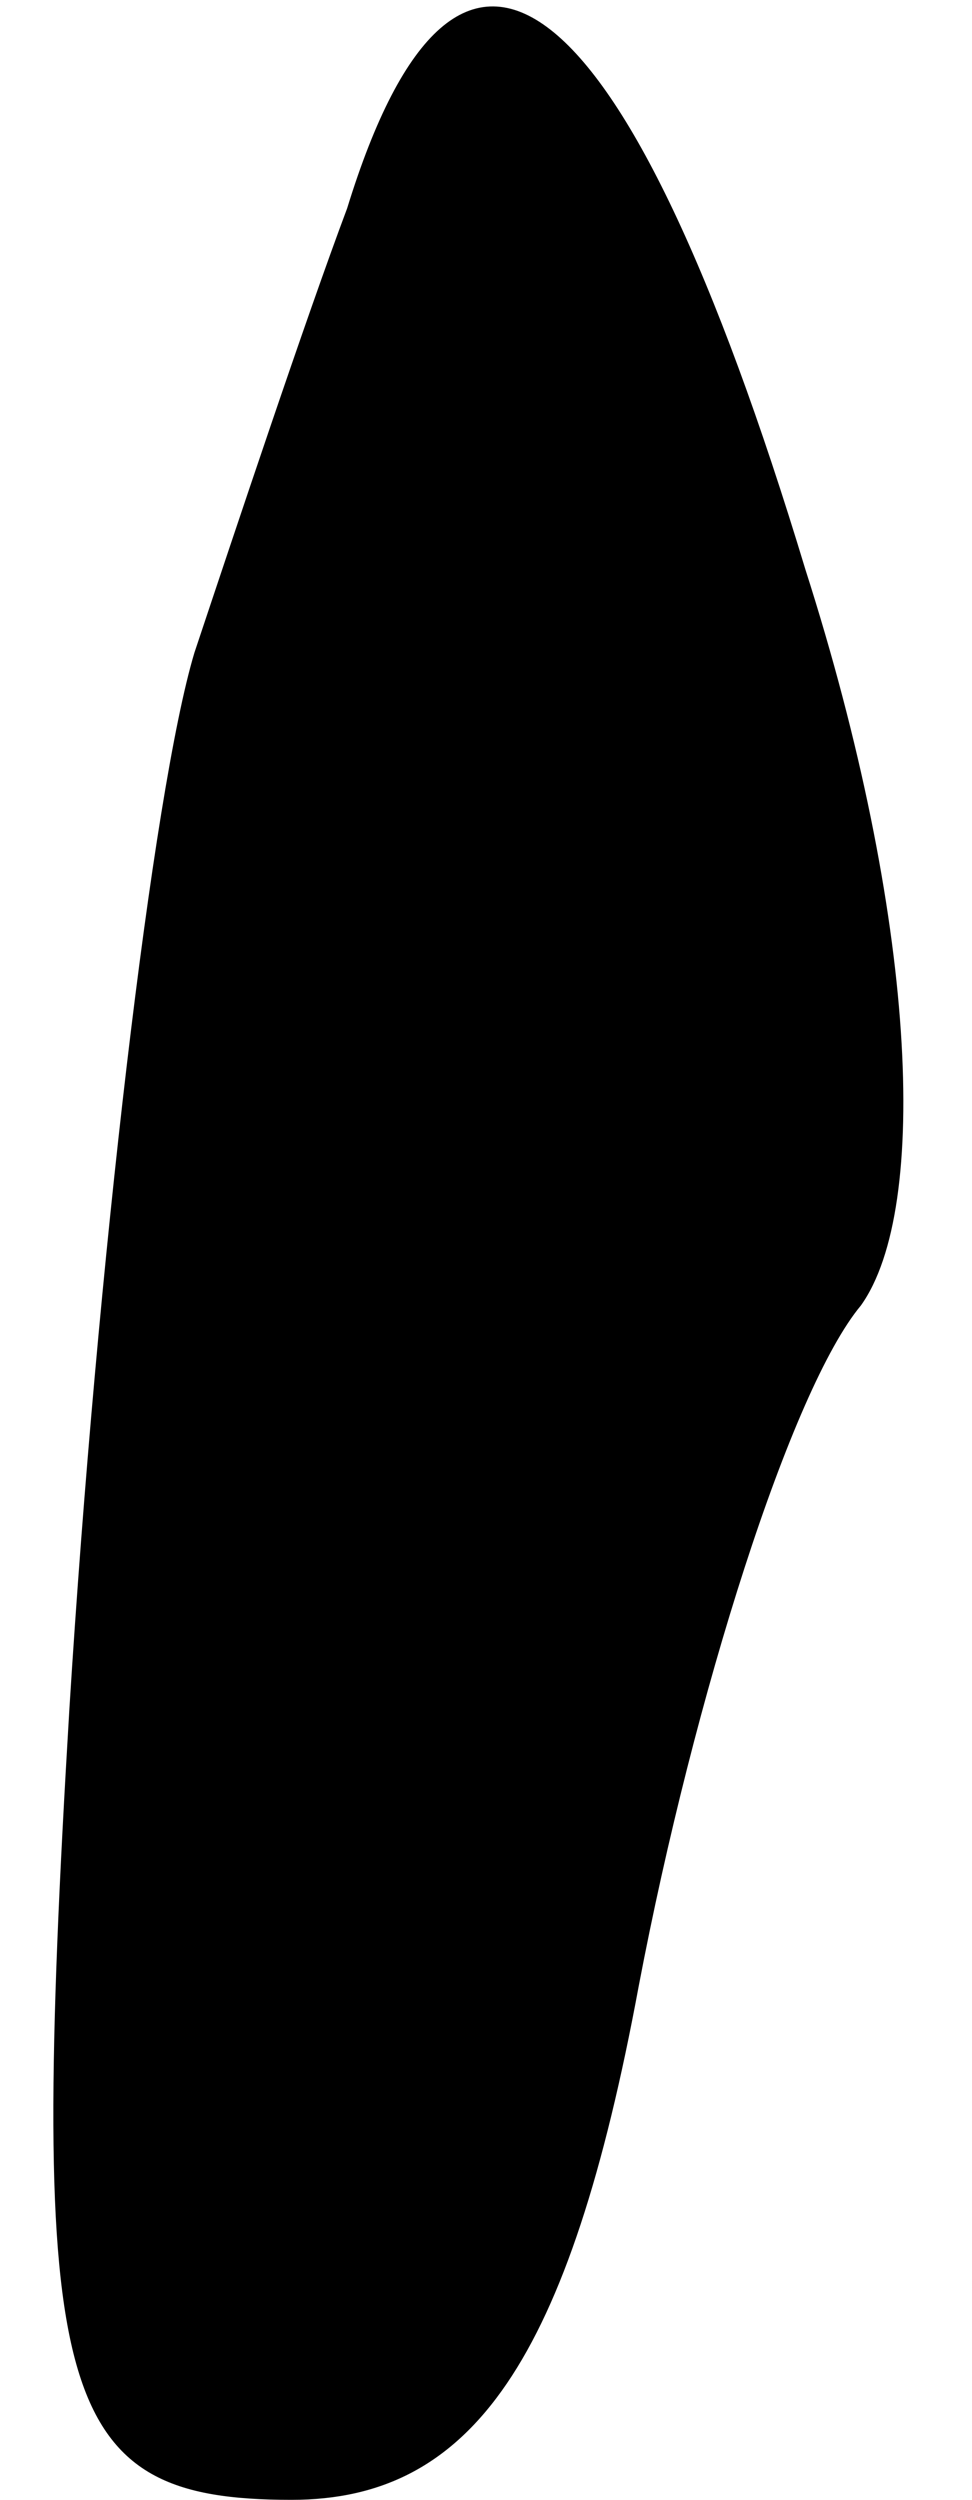 <?xml version="1.0" standalone="no"?>
<!DOCTYPE svg PUBLIC "-//W3C//DTD SVG 20010904//EN"
 "http://www.w3.org/TR/2001/REC-SVG-20010904/DTD/svg10.dtd">
<svg version="1.0" xmlns="http://www.w3.org/2000/svg"
 width="7pt" height="18pt" viewBox="0 0 7 18"
 preserveAspectRatio="xMidYMid meet">
<g transform="translate(0,18) scale(0.1,-0.1)"
fill="#000000" stroke="none">
<path fill="#000000" stroke="none" d="M25 165 c-3 -8 -8 -23 -11 -32 -3 -10
-7 -44 -9 -76 -3 -50 -1 -57 16 -57 13 0 20 10 25 37 4 21 11 43 16 49 5 7 4
28 -4 53 -13 43 -25 52 -33 26z"/>
</g>
</svg>
